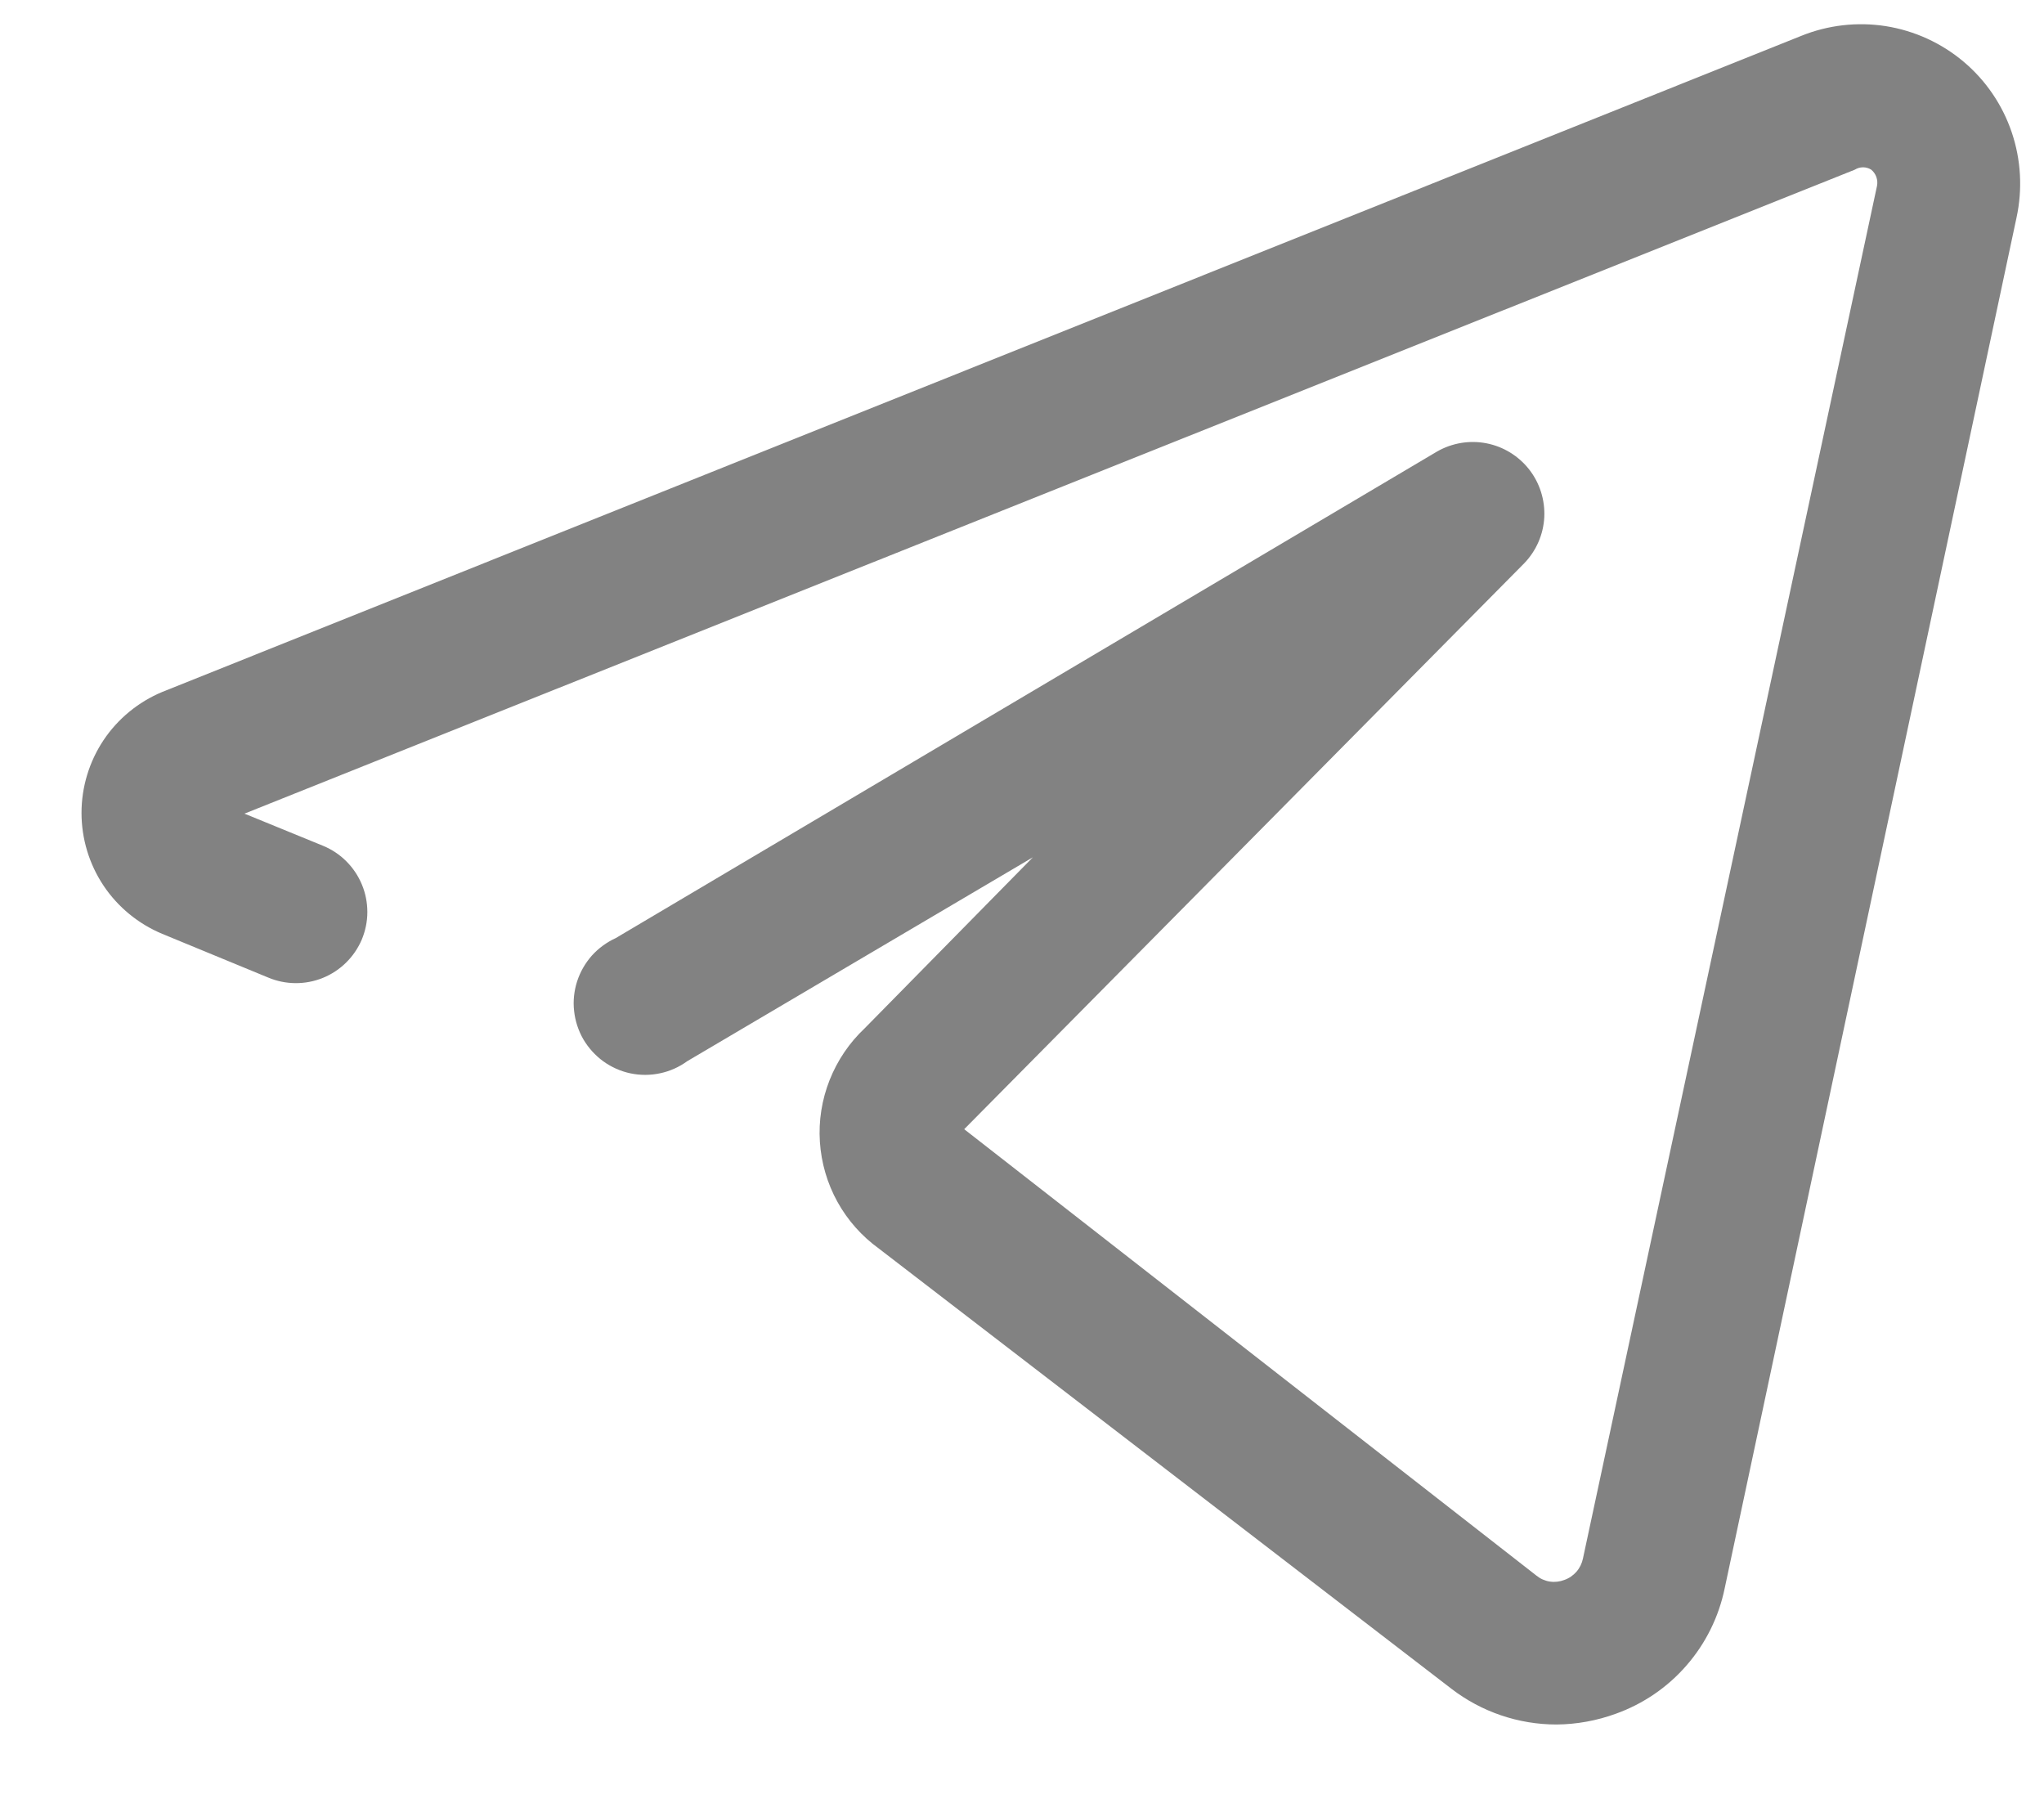 <svg width="25" height="22" viewBox="0 0 25 22" fill="none" xmlns="http://www.w3.org/2000/svg">
<path d="M24.016 0.754C23.745 0.526 23.417 0.376 23.067 0.32C22.717 0.265 22.358 0.306 22.03 0.439L1.984 8.462C1.692 8.584 1.442 8.789 1.266 9.052C1.091 9.315 0.997 9.625 0.997 9.941C0.997 10.258 1.091 10.567 1.266 10.83C1.442 11.093 1.692 11.298 1.984 11.42L3.279 11.954C3.492 12.044 3.733 12.046 3.948 11.959C4.163 11.872 4.334 11.703 4.425 11.49C4.469 11.384 4.493 11.27 4.493 11.154C4.493 11.039 4.471 10.925 4.427 10.819C4.383 10.712 4.318 10.615 4.237 10.534C4.156 10.452 4.059 10.388 3.953 10.344L2.99 9.95L22.686 2.075C22.716 2.056 22.751 2.046 22.787 2.046C22.822 2.046 22.857 2.056 22.887 2.075C22.916 2.099 22.938 2.131 22.95 2.166C22.962 2.201 22.965 2.239 22.957 2.276L19.361 19.059C19.349 19.118 19.322 19.174 19.282 19.22C19.242 19.266 19.191 19.301 19.134 19.321C19.077 19.343 19.016 19.35 18.956 19.341C18.896 19.332 18.84 19.307 18.793 19.269L11.793 13.809L18.644 6.887C18.79 6.735 18.877 6.536 18.888 6.325C18.898 6.115 18.833 5.907 18.703 5.741C18.573 5.575 18.387 5.461 18.18 5.421C17.974 5.381 17.759 5.417 17.576 5.522L7.531 11.472C7.42 11.523 7.32 11.596 7.238 11.687C7.157 11.779 7.096 11.886 7.058 12.003C7.021 12.12 7.008 12.243 7.022 12.364C7.035 12.486 7.074 12.604 7.135 12.71C7.197 12.815 7.28 12.907 7.379 12.979C7.478 13.05 7.591 13.101 7.711 13.126C7.831 13.151 7.955 13.151 8.074 13.125C8.194 13.1 8.307 13.049 8.406 12.977L12.633 10.484L10.576 12.575C10.388 12.752 10.242 12.968 10.147 13.208C10.052 13.448 10.011 13.706 10.028 13.964C10.045 14.221 10.118 14.472 10.243 14.698C10.368 14.924 10.542 15.119 10.751 15.27L17.751 20.651C18.12 20.935 18.572 21.089 19.038 21.089C19.285 21.087 19.531 21.042 19.764 20.957C20.098 20.837 20.396 20.634 20.629 20.365C20.862 20.097 21.022 19.774 21.094 19.426L24.664 2.661C24.739 2.314 24.719 1.953 24.605 1.617C24.491 1.281 24.288 0.983 24.016 0.754Z" fill="#828282"/>
</svg>

